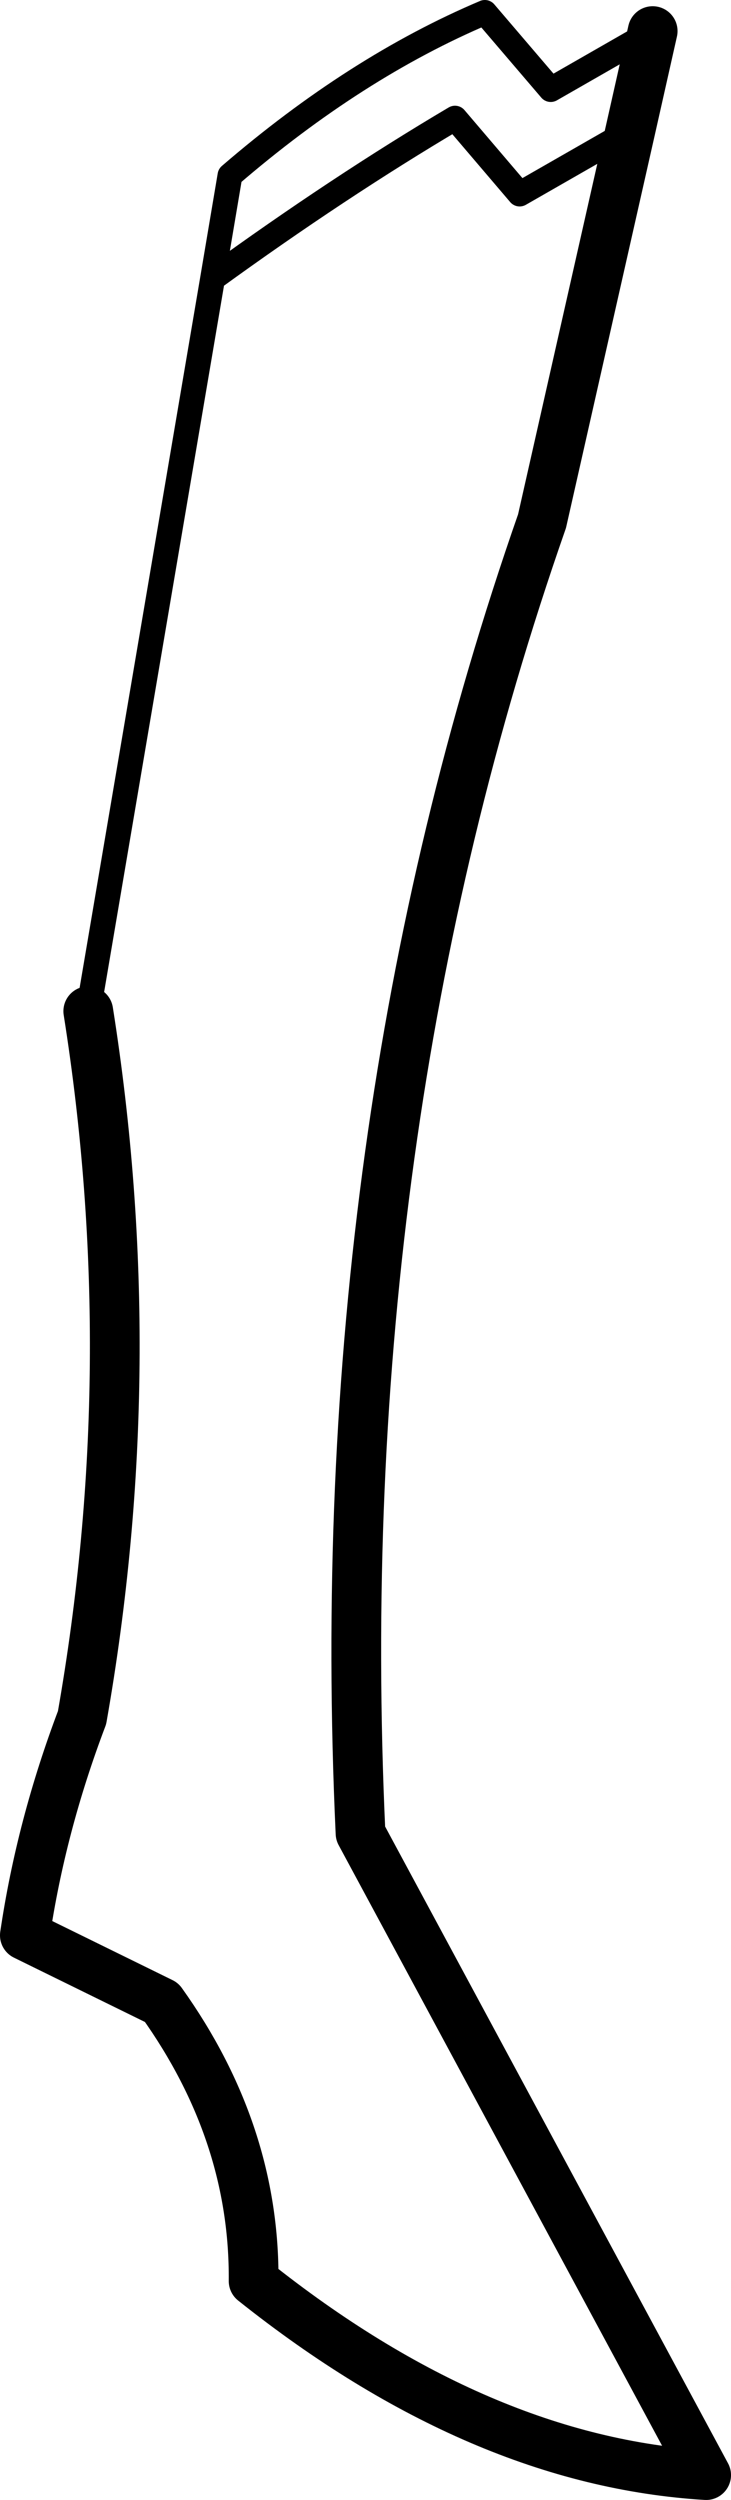 <?xml version="1.0" encoding="UTF-8" standalone="no"?>
<svg xmlns:xlink="http://www.w3.org/1999/xlink" height="100.5px" width="29.4px" xmlns="http://www.w3.org/2000/svg">
  <g transform="matrix(1.0, 0.0, 0.0, 1.0, -194.7, -357.0)">
    <path d="M198.25 397.65 Q200.5 411.85 198.0 426.05 196.35 430.4 195.7 434.8 L201.2 437.5 Q204.95 442.75 204.9 448.7 214.0 455.95 223.1 456.5 L209.2 430.7 Q207.9 402.55 216.5 377.95 L220.05 362.25 220.95 358.25" fill="none" stroke="#000000" stroke-linecap="round" stroke-linejoin="round" stroke-width="2.0"/>
    <path d="M220.05 362.25 L215.6 364.8 213.0 361.75 Q208.35 364.5 203.25 368.2 L198.25 397.65 M220.95 358.25 L216.85 360.6 214.2 357.5 Q209.0 359.7 203.95 364.05 L203.25 368.2" fill="none" stroke="#000000" stroke-linecap="round" stroke-linejoin="round" stroke-width="1.0"/>
  </g>
</svg>
